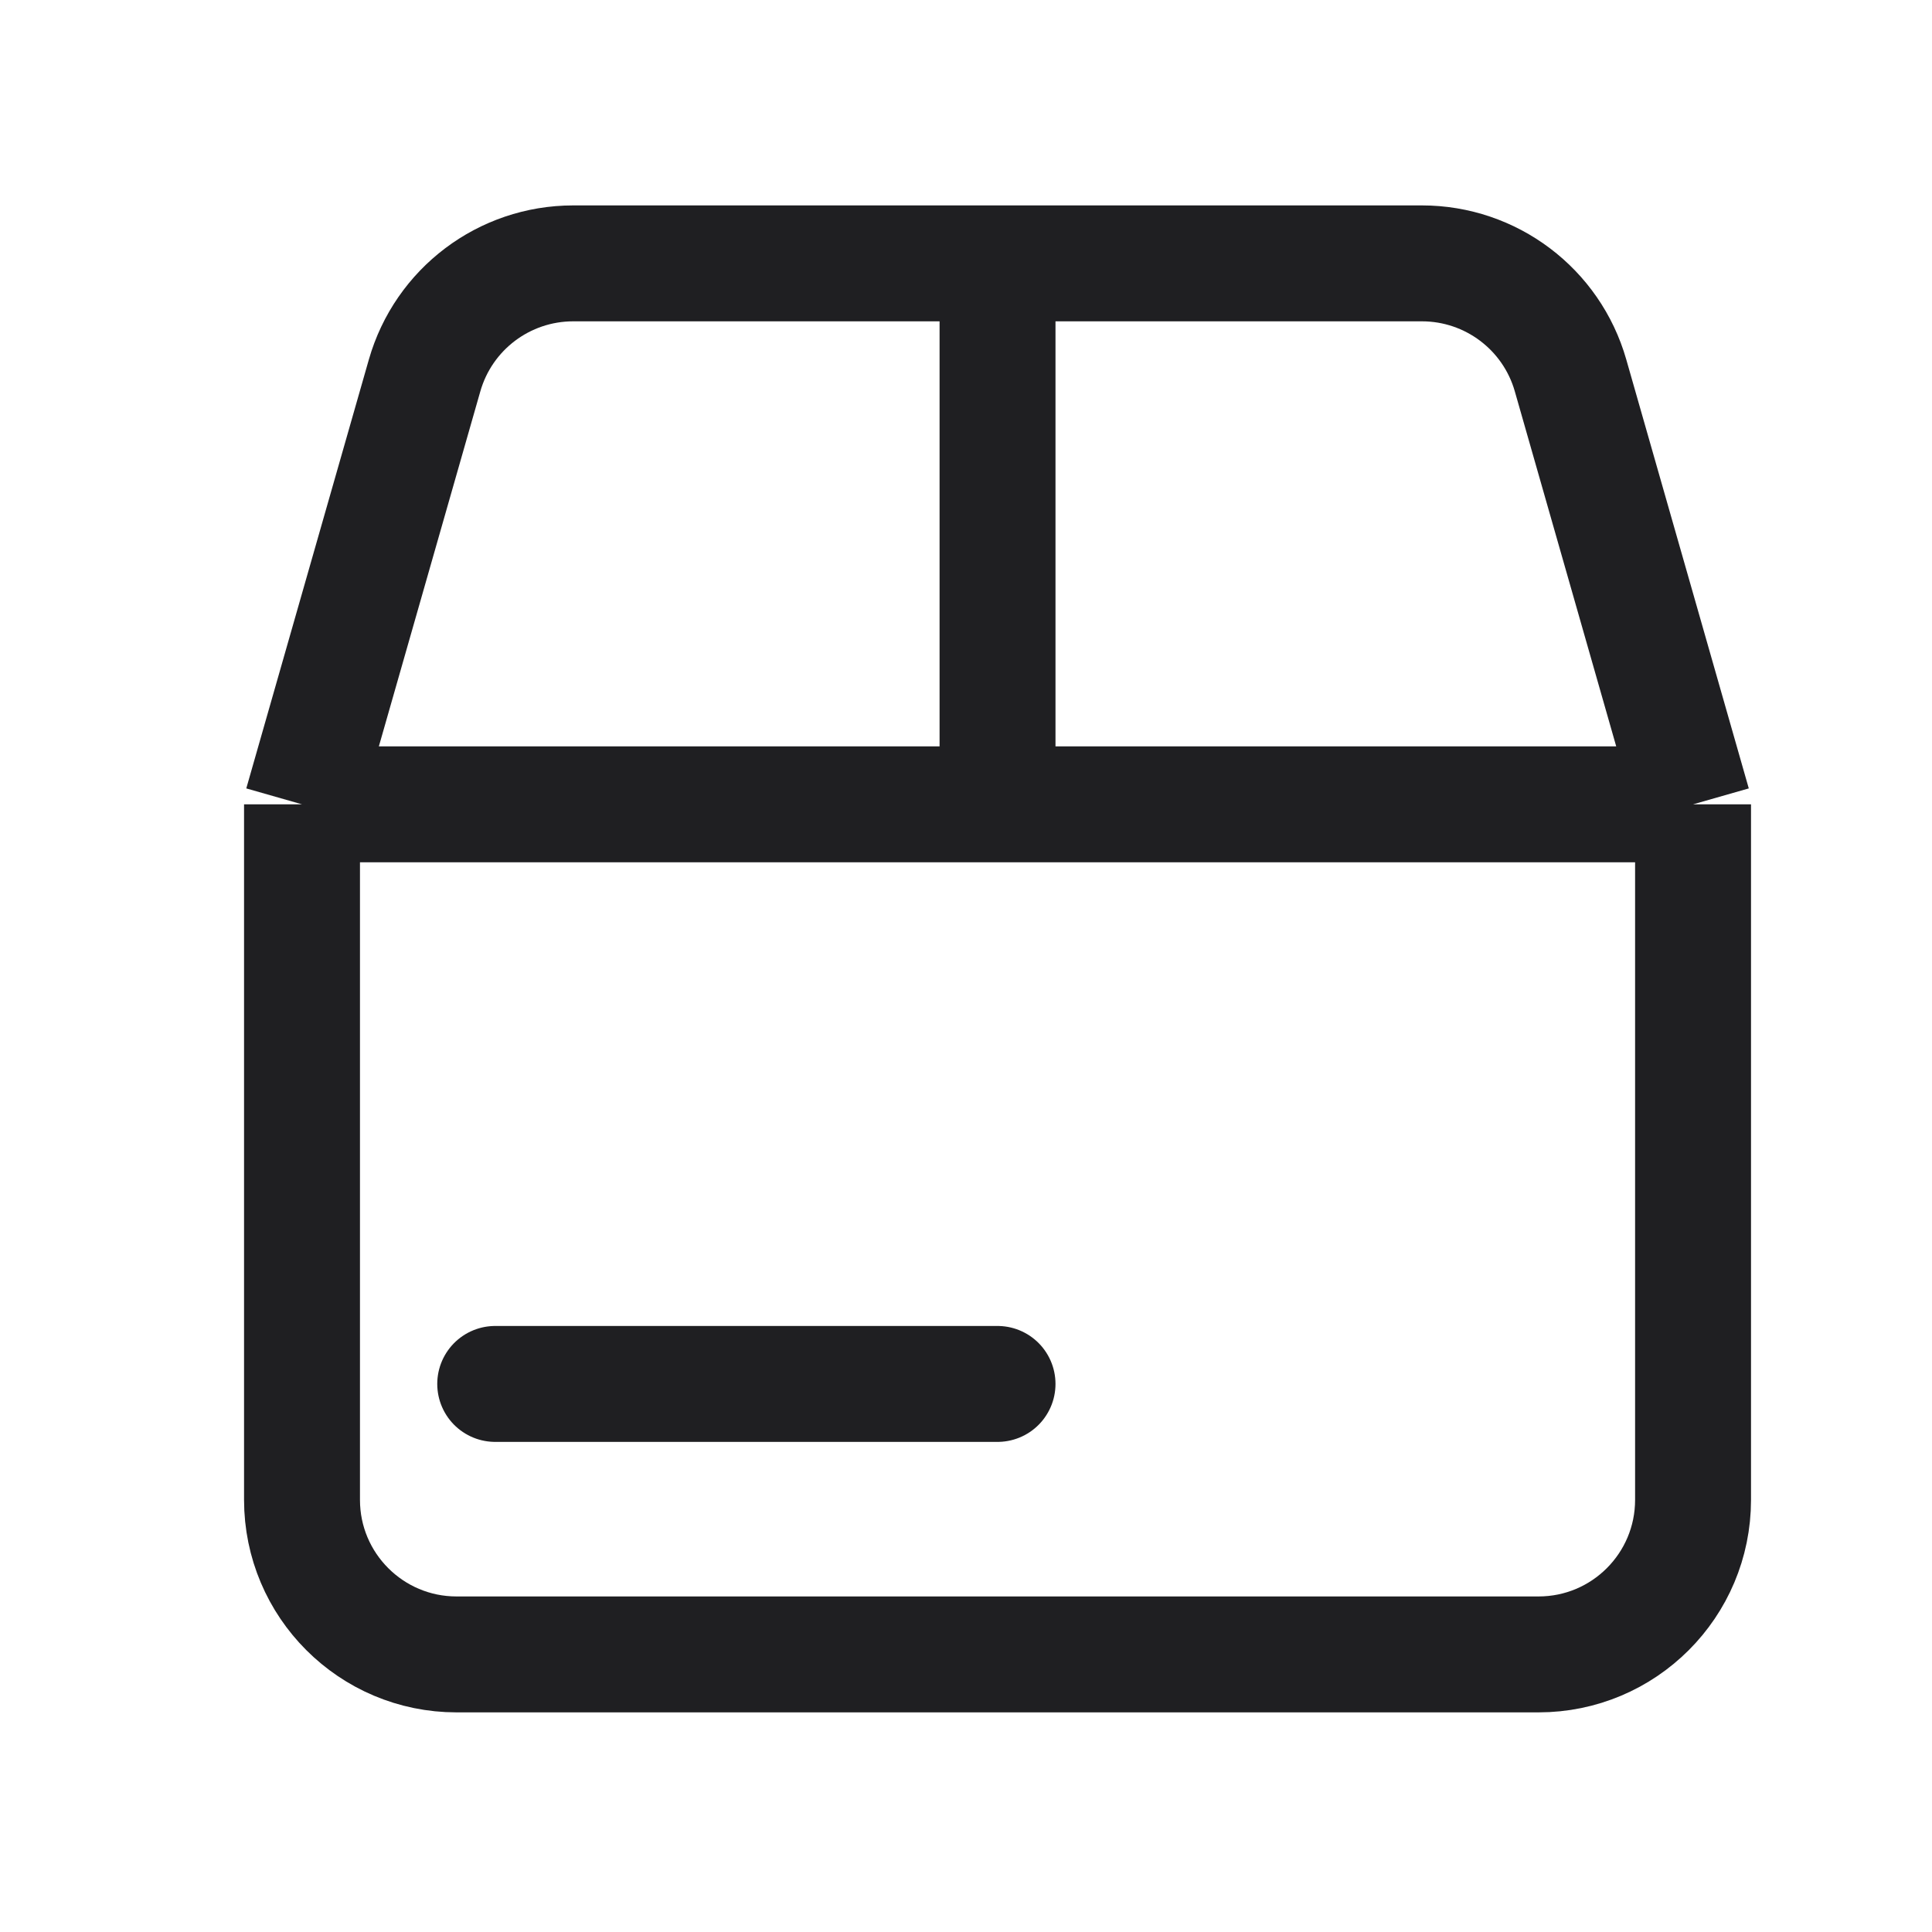 <?xml version="1.0" encoding="UTF-8" standalone="no"?><svg width='25' height='25' viewBox='0 0 25 25' fill='none' xmlns='http://www.w3.org/2000/svg'>
<path d='M3.908 10.408V19.408C3.908 20.513 4.804 21.408 5.908 21.408H19.908C21.013 21.408 21.908 20.513 21.908 19.408V10.408M3.908 10.408L5.494 4.859C5.739 4 6.524 3.408 7.417 3.408H12.908M3.908 10.408H12.908M21.908 10.408L20.323 4.859C20.078 4 19.293 3.408 18.4 3.408H12.908M21.908 10.408H12.908M12.908 3.408V10.408' stroke='#1F1F22' stroke-width='1.5'/>
<path d='M6.408 17.908H12.908' stroke='#1F1F22' stroke-width='1.5' stroke-linecap='round'/>
</svg>
